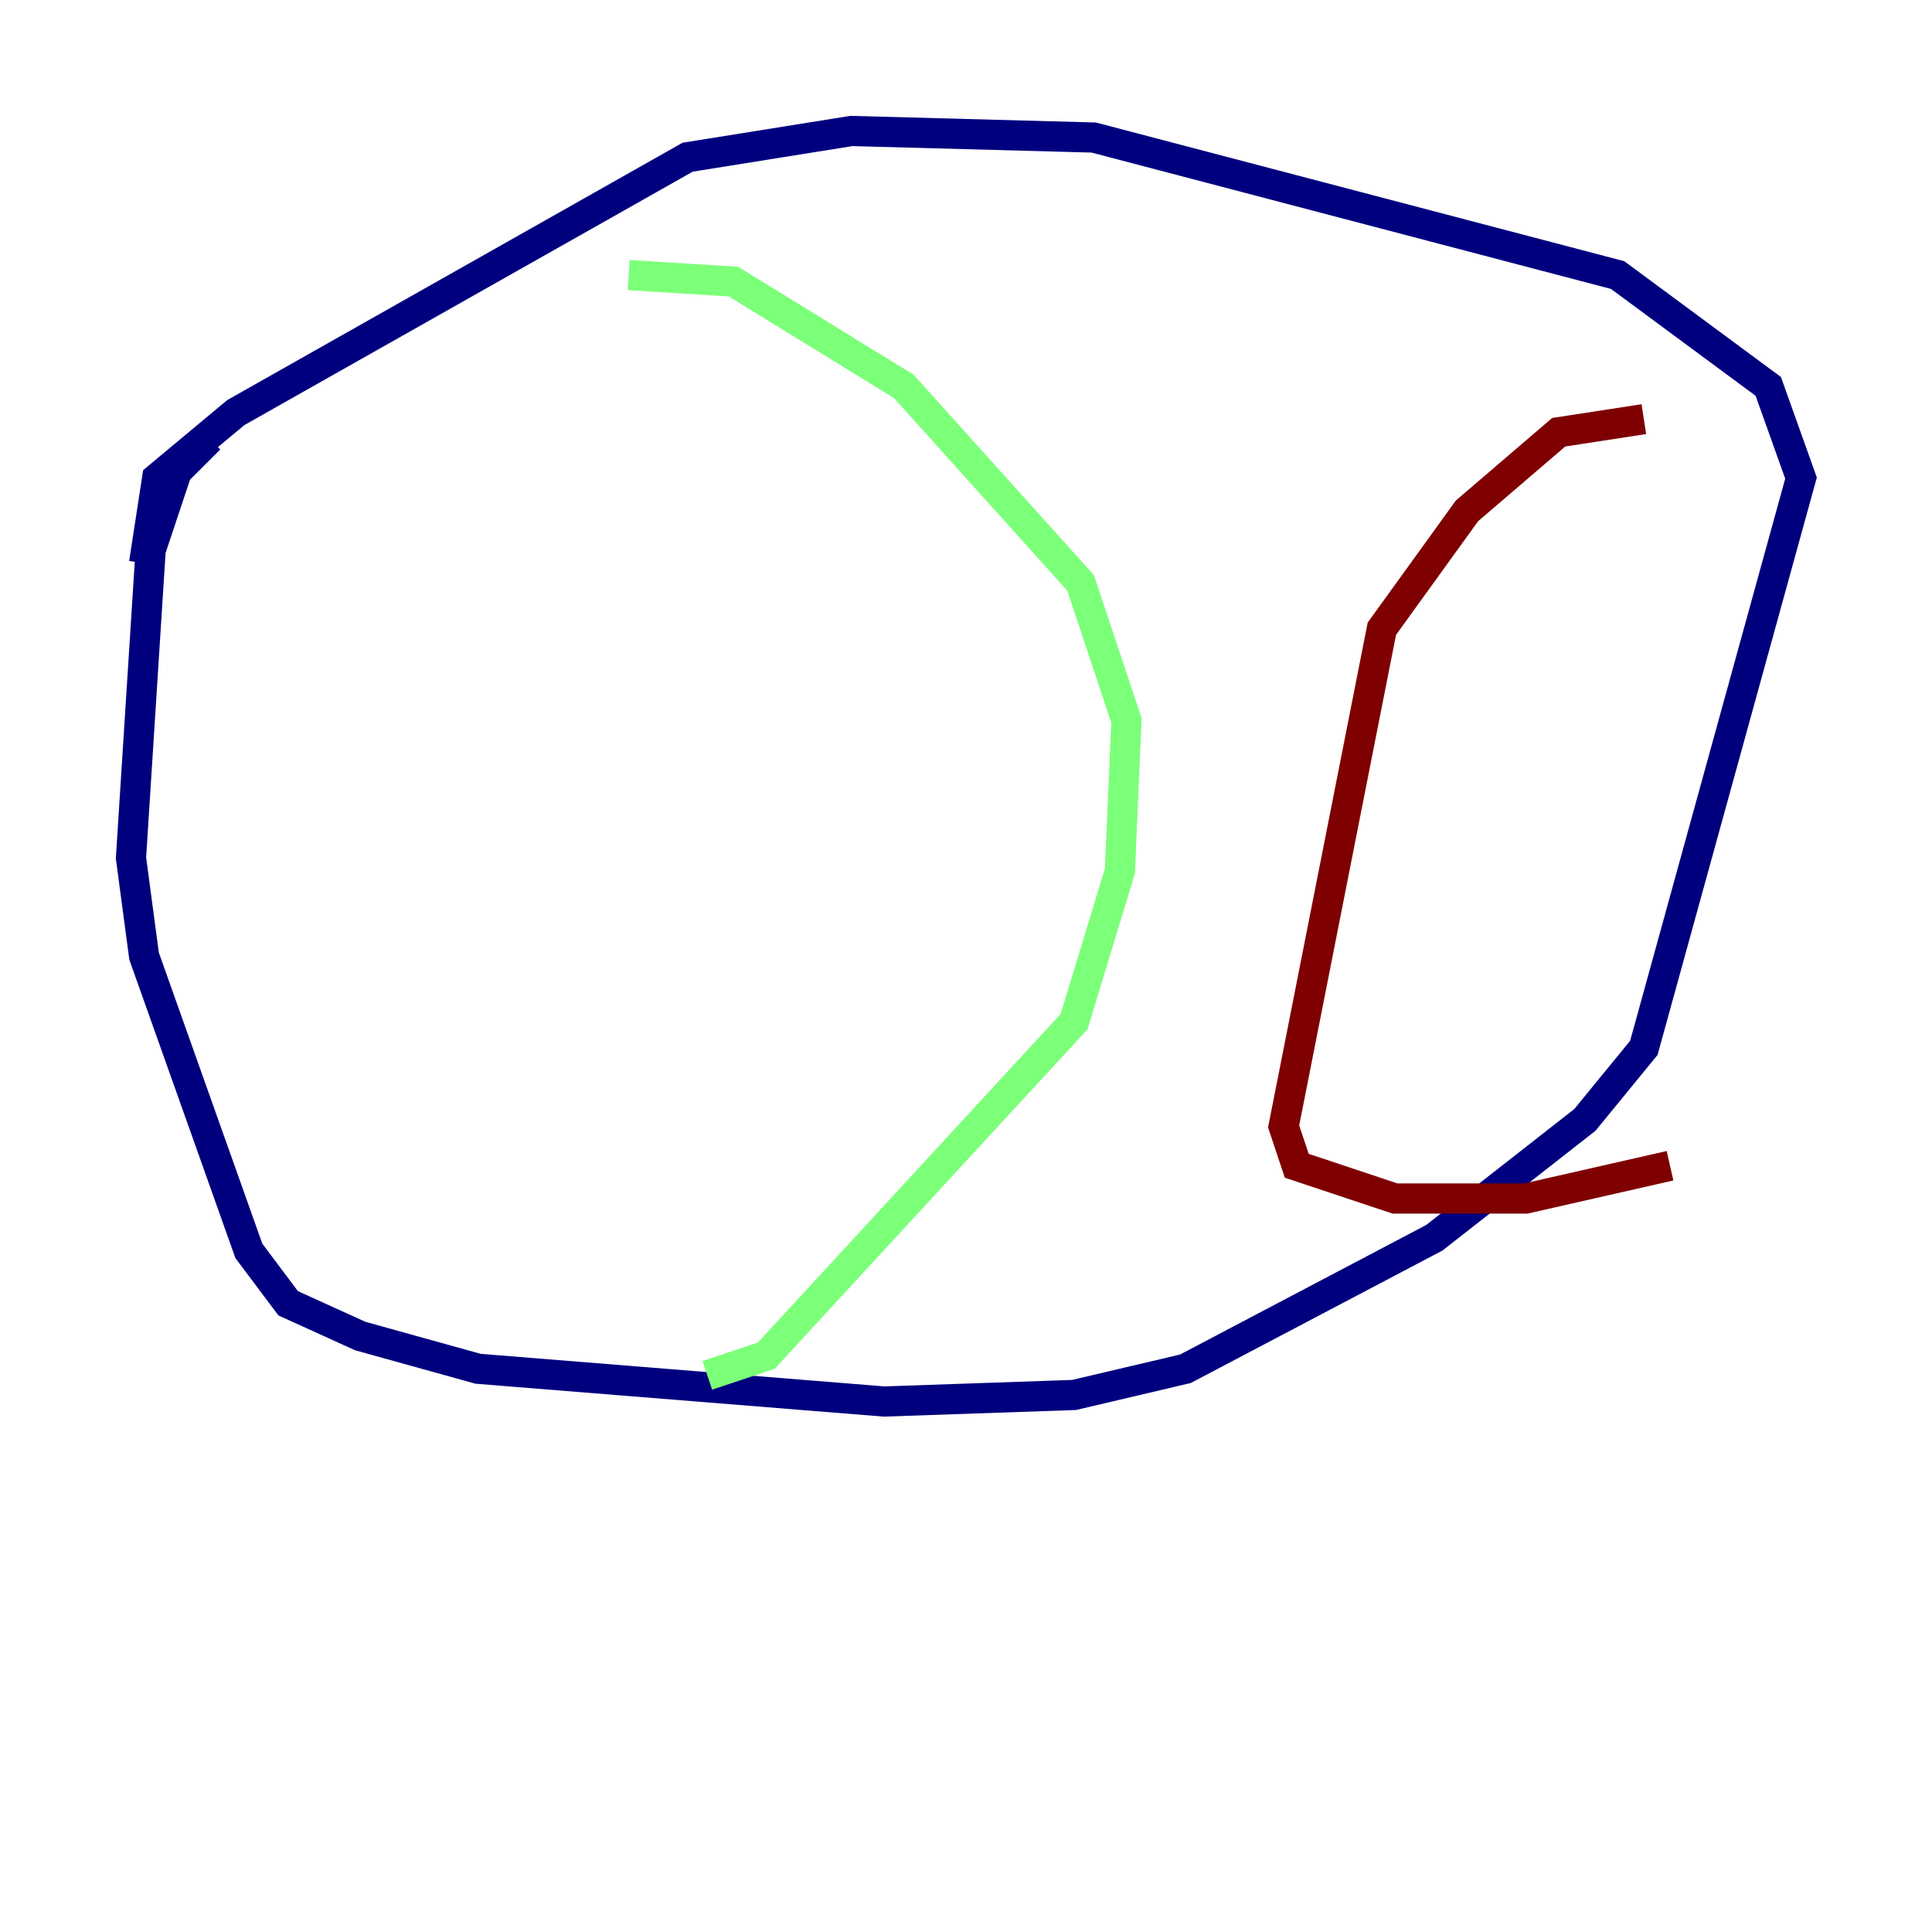 <?xml version="1.0" encoding="utf-8" ?>
<svg baseProfile="tiny" height="128" version="1.2" viewBox="0,0,128,128" width="128" xmlns="http://www.w3.org/2000/svg" xmlns:ev="http://www.w3.org/2001/xml-events" xmlns:xlink="http://www.w3.org/1999/xlink"><defs /><polyline fill="none" points="9.546,37.315 10.414,31.675 15.62,27.336 45.559,10.414 56.407,8.678 72.461,9.112 107.173,18.224 117.153,25.6 119.322,31.675 108.909,69.424 105.003,74.197 95.024,82.007 78.536,90.685 71.159,92.42 58.576,92.854 31.675,90.685 23.864,88.515 19.091,86.346 16.488,82.875 9.546,63.349 8.678,56.841 9.98,36.447 11.715,31.241 13.885,29.071" stroke="#00007f" stroke-width="2" /><polyline fill="none" points="41.654,18.224 48.597,18.658 59.878,25.6 71.593,38.617 74.63,47.729 74.197,57.709 71.159,67.688 50.766,89.817 46.861,91.119" stroke="#7cff79" stroke-width="2" /><polyline fill="none" points="108.909,27.77 103.268,28.637 97.193,33.844 91.552,41.654 85.044,74.63 85.912,77.234 92.42,79.403 101.098,79.403 110.644,77.234" stroke="#7f0000" stroke-width="2" /></svg>